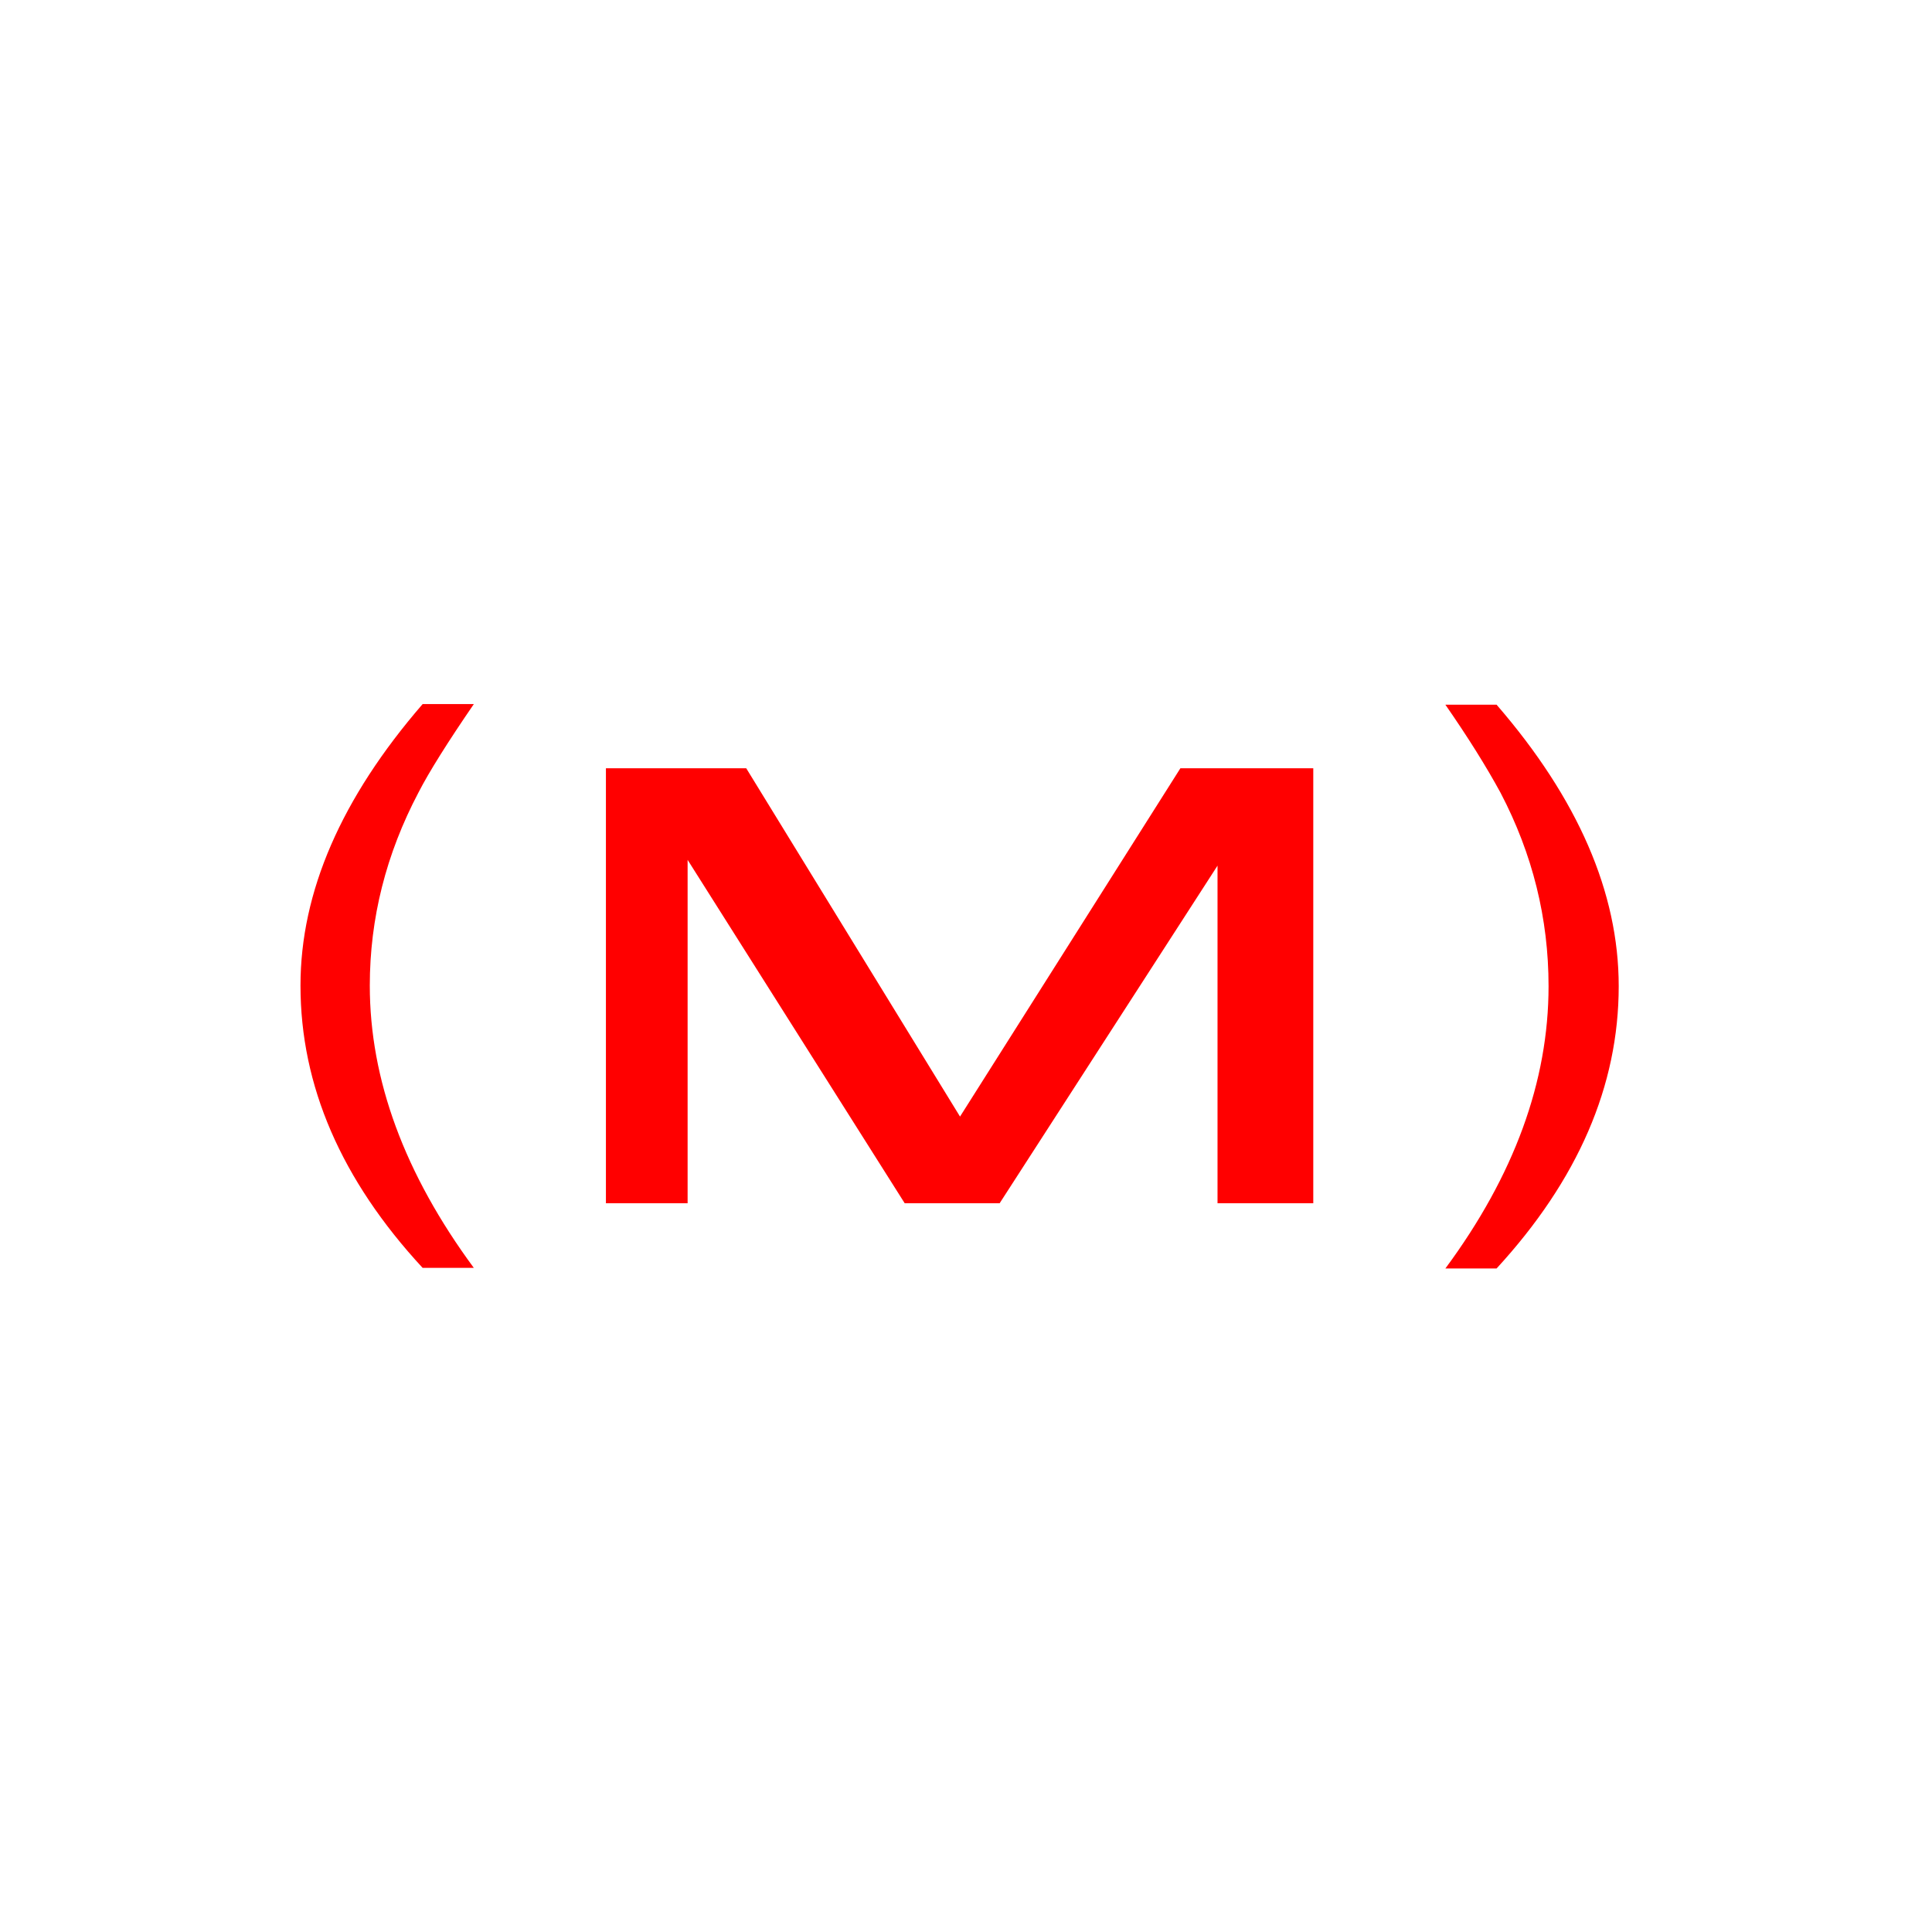 <?xml version="1.0" encoding="UTF-8"?>
<svg version="1.1" viewBox="-10472 -10457 32 32" xmlns="http://www.w3.org/2000/svg">
 <defs>
  <style>.cls-1 {
        fill: none;
      }

      .cls-2 {
        fill: #000;
      }</style>
 </defs>
 <g fill="#f00" aria-label="?">
  <path d="m-10465-10436q-2.023-2.187-2.023-4.676 0-2.324 2.023-4.662h0.848q-0.656 0.957-0.916 1.463-0.807 1.531-0.807 3.199 0 2.338 1.723 4.676zm17.788 0.01h-0.848q1.709-2.311 1.709-4.676 0-1.682-0.793-3.199-0.356-0.656-0.916-1.463h0.848q2.023 2.338 2.023 4.662 0 2.475-2.023 4.676zm-3.036-1.08h-1.586v-5.592l-3.609 5.592h-1.572l-3.596-5.688v5.688h-1.353v-7.205h2.324l3.541 5.769 3.65-5.769h2.201z"/>
 </g>
</svg>
